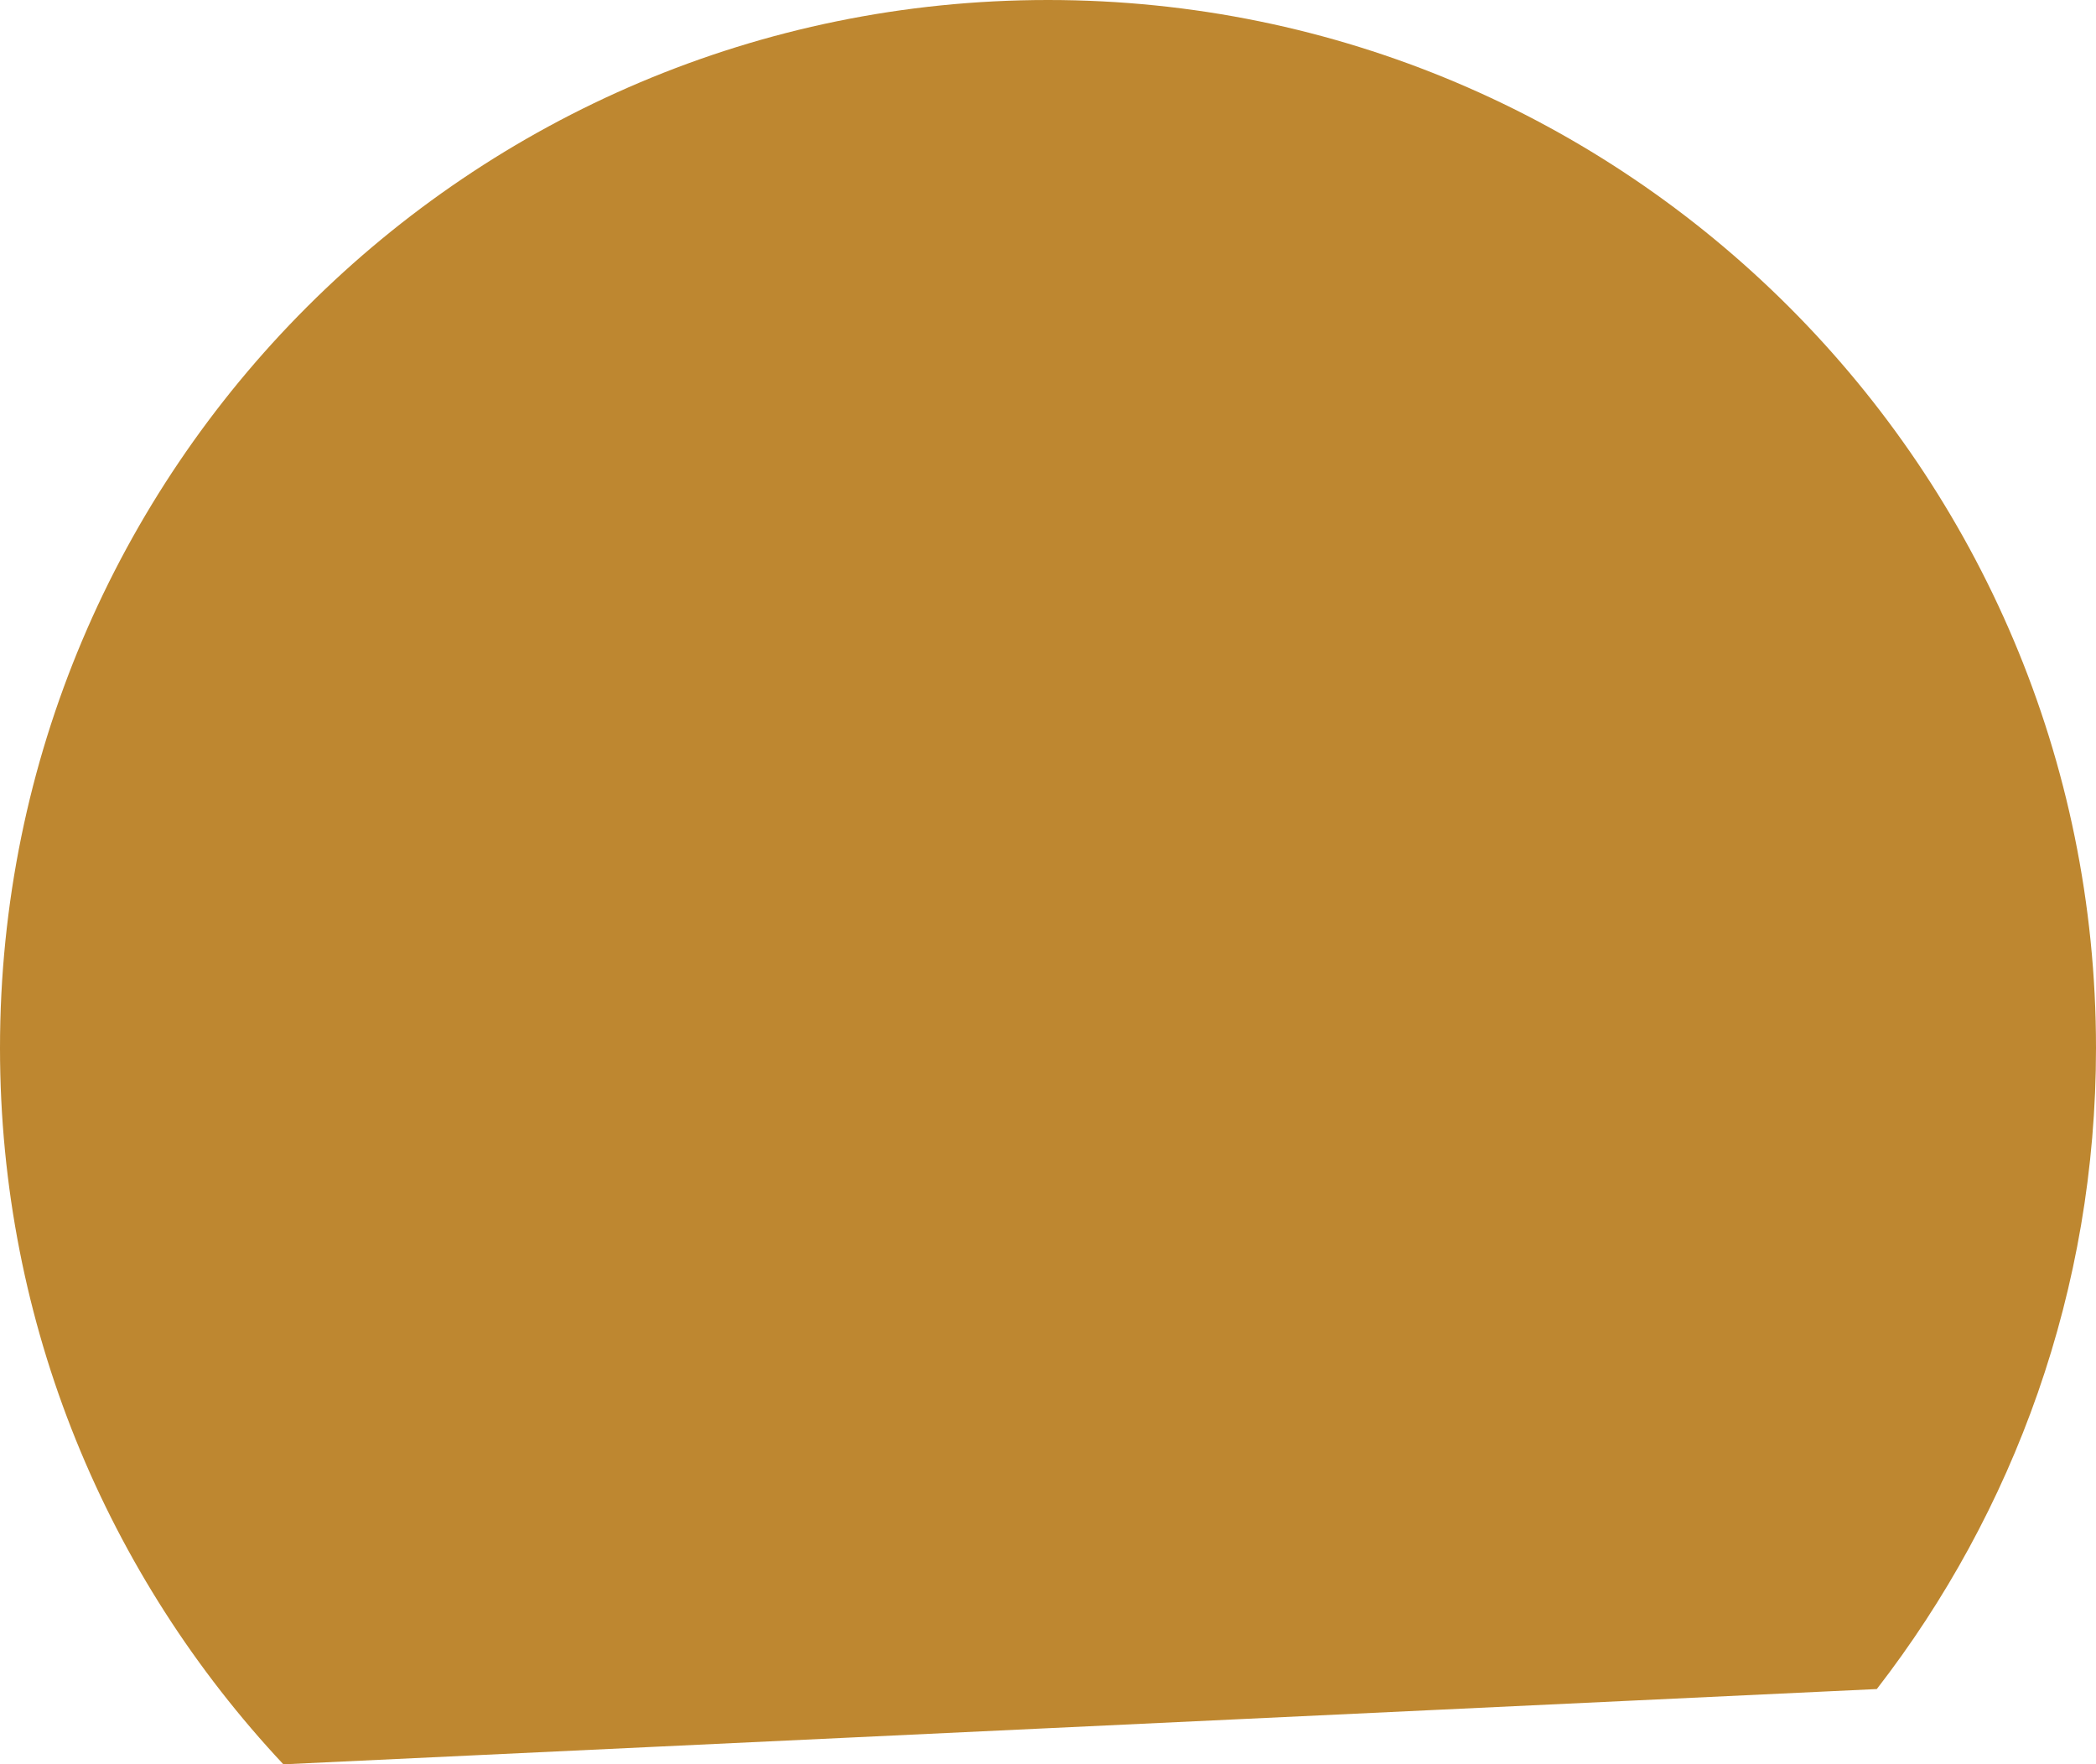 <svg version="1.1" id="图层_1" x="0px" y="0px" width="117.034px" height="98.514px" viewBox="0 0 117.034 98.514" enable-background="new 0 0 117.034 98.514" xml:space="preserve" xmlns="http://www.w3.org/2000/svg" xmlns:xlink="http://www.w3.org/1999/xlink" xmlns:xml="http://www.w3.org/XML/1998/namespace">
  <path fill="#BE8730" d="M117.034,58.518C117.034,26.199,90.836,0,58.517,0C26.2,0,0,26.199,0,58.518
	C0,73.99,6.016,88.049,15.823,98.514l88.972-4.203C112.459,84.414,117.034,72.004,117.034,58.518z" class="color c1"/>
</svg>